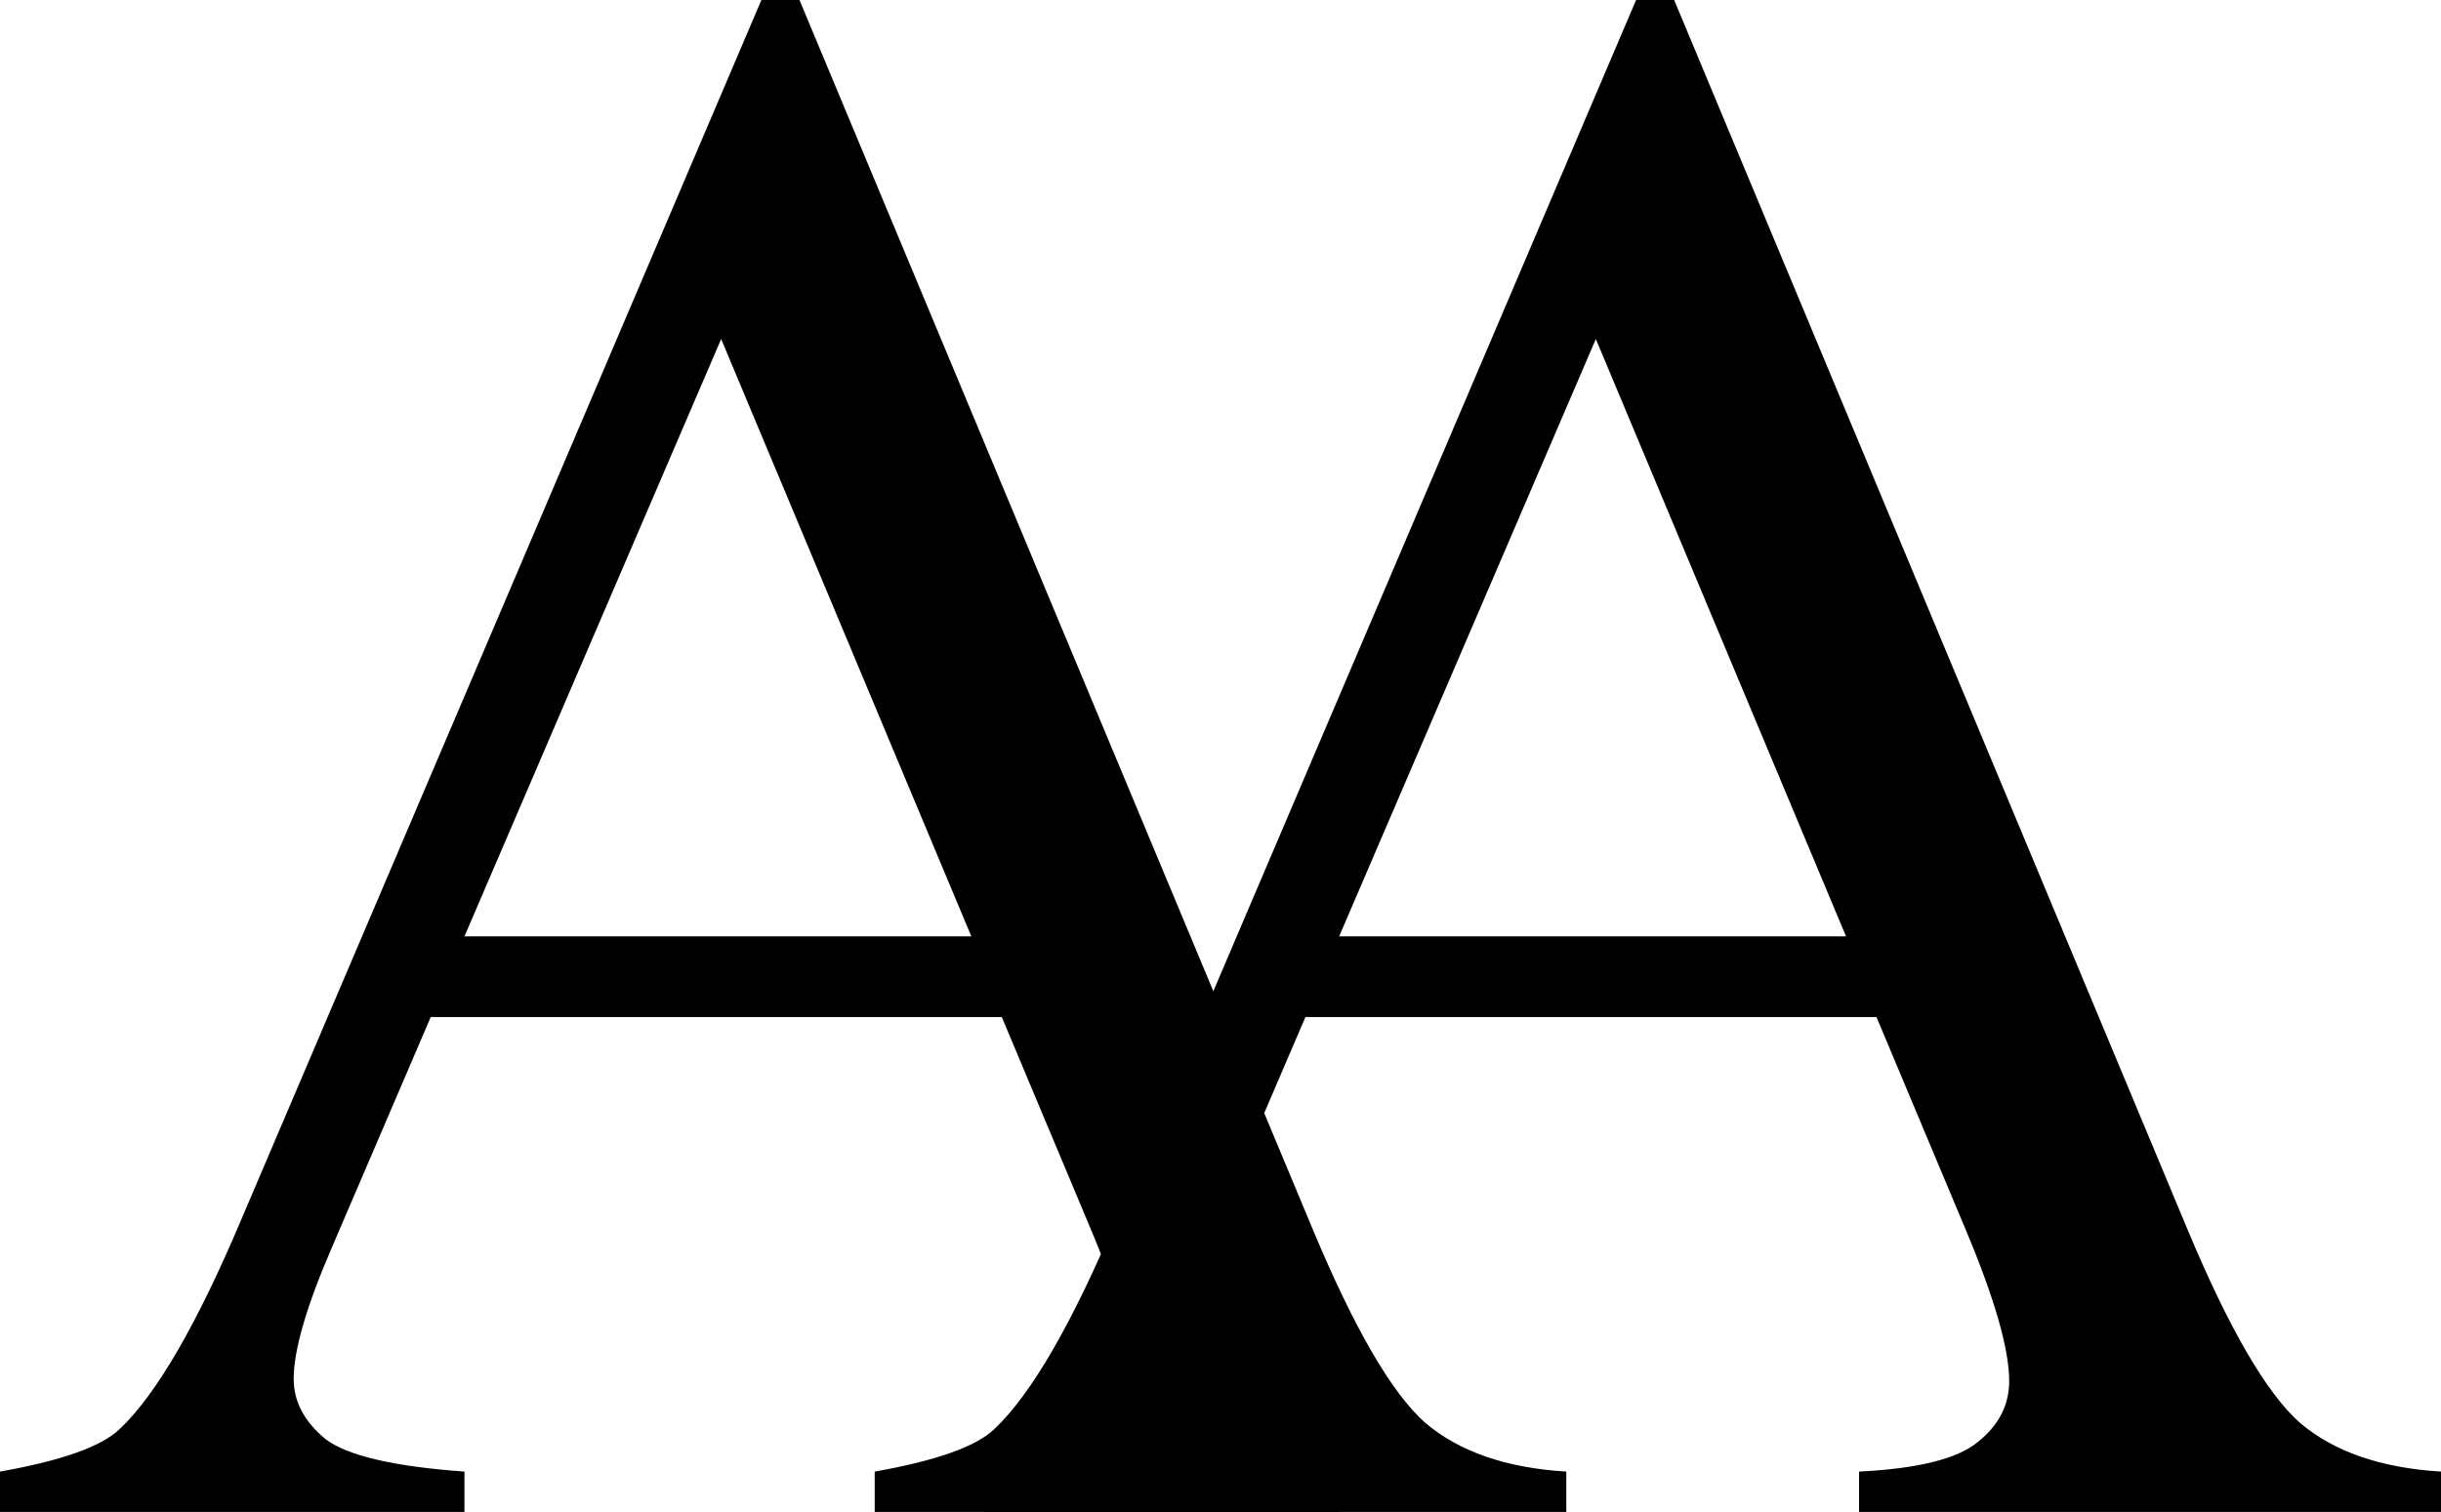 <svg width="184" height="114" viewBox="0 0 184 114" fill="none" xmlns="http://www.w3.org/2000/svg">
<path d="M75.513 76.685H32.468L24.925 94.274C23.067 98.603 22.137 101.836 22.137 103.973C22.137 105.671 22.93 107.178 24.515 108.493C26.155 109.753 29.653 110.575 35.01 110.959V114H0V110.959C4.646 110.137 7.652 109.068 9.019 107.753C11.807 105.123 14.895 99.781 18.284 91.726L57.393 0H60.263L98.963 92.712C102.078 100.164 104.893 105.014 107.408 107.26C109.977 109.452 113.53 110.685 118.066 110.959V114H74.201V110.959C78.629 110.74 81.608 110 83.138 108.74C84.724 107.479 85.516 105.945 85.516 104.137C85.516 101.726 84.423 97.918 82.237 92.712L75.513 76.685ZM73.218 70.603L54.36 25.562L35.01 70.603H73.218Z" fill="black"/>
<path d="M141.447 76.685H98.402L90.859 94.274C89 98.603 88.071 101.836 88.071 103.973C88.071 105.671 88.864 107.178 90.449 108.493C92.088 109.753 95.587 110.575 100.944 110.959V114H65.934V110.959C70.58 110.137 73.586 109.068 74.953 107.753C77.74 105.123 80.829 99.781 84.217 91.726L123.327 0H126.197L164.896 92.712C168.012 100.164 170.827 105.014 173.341 107.26C175.91 109.452 179.463 110.685 184 110.959V114H140.135V110.959C144.563 110.74 147.542 110 149.072 108.74C150.657 107.479 151.45 105.945 151.45 104.137C151.45 101.726 150.357 97.918 148.17 92.712L141.447 76.685ZM139.151 70.603L120.293 25.562L100.944 70.603H139.151Z" fill="black"/>
</svg>
